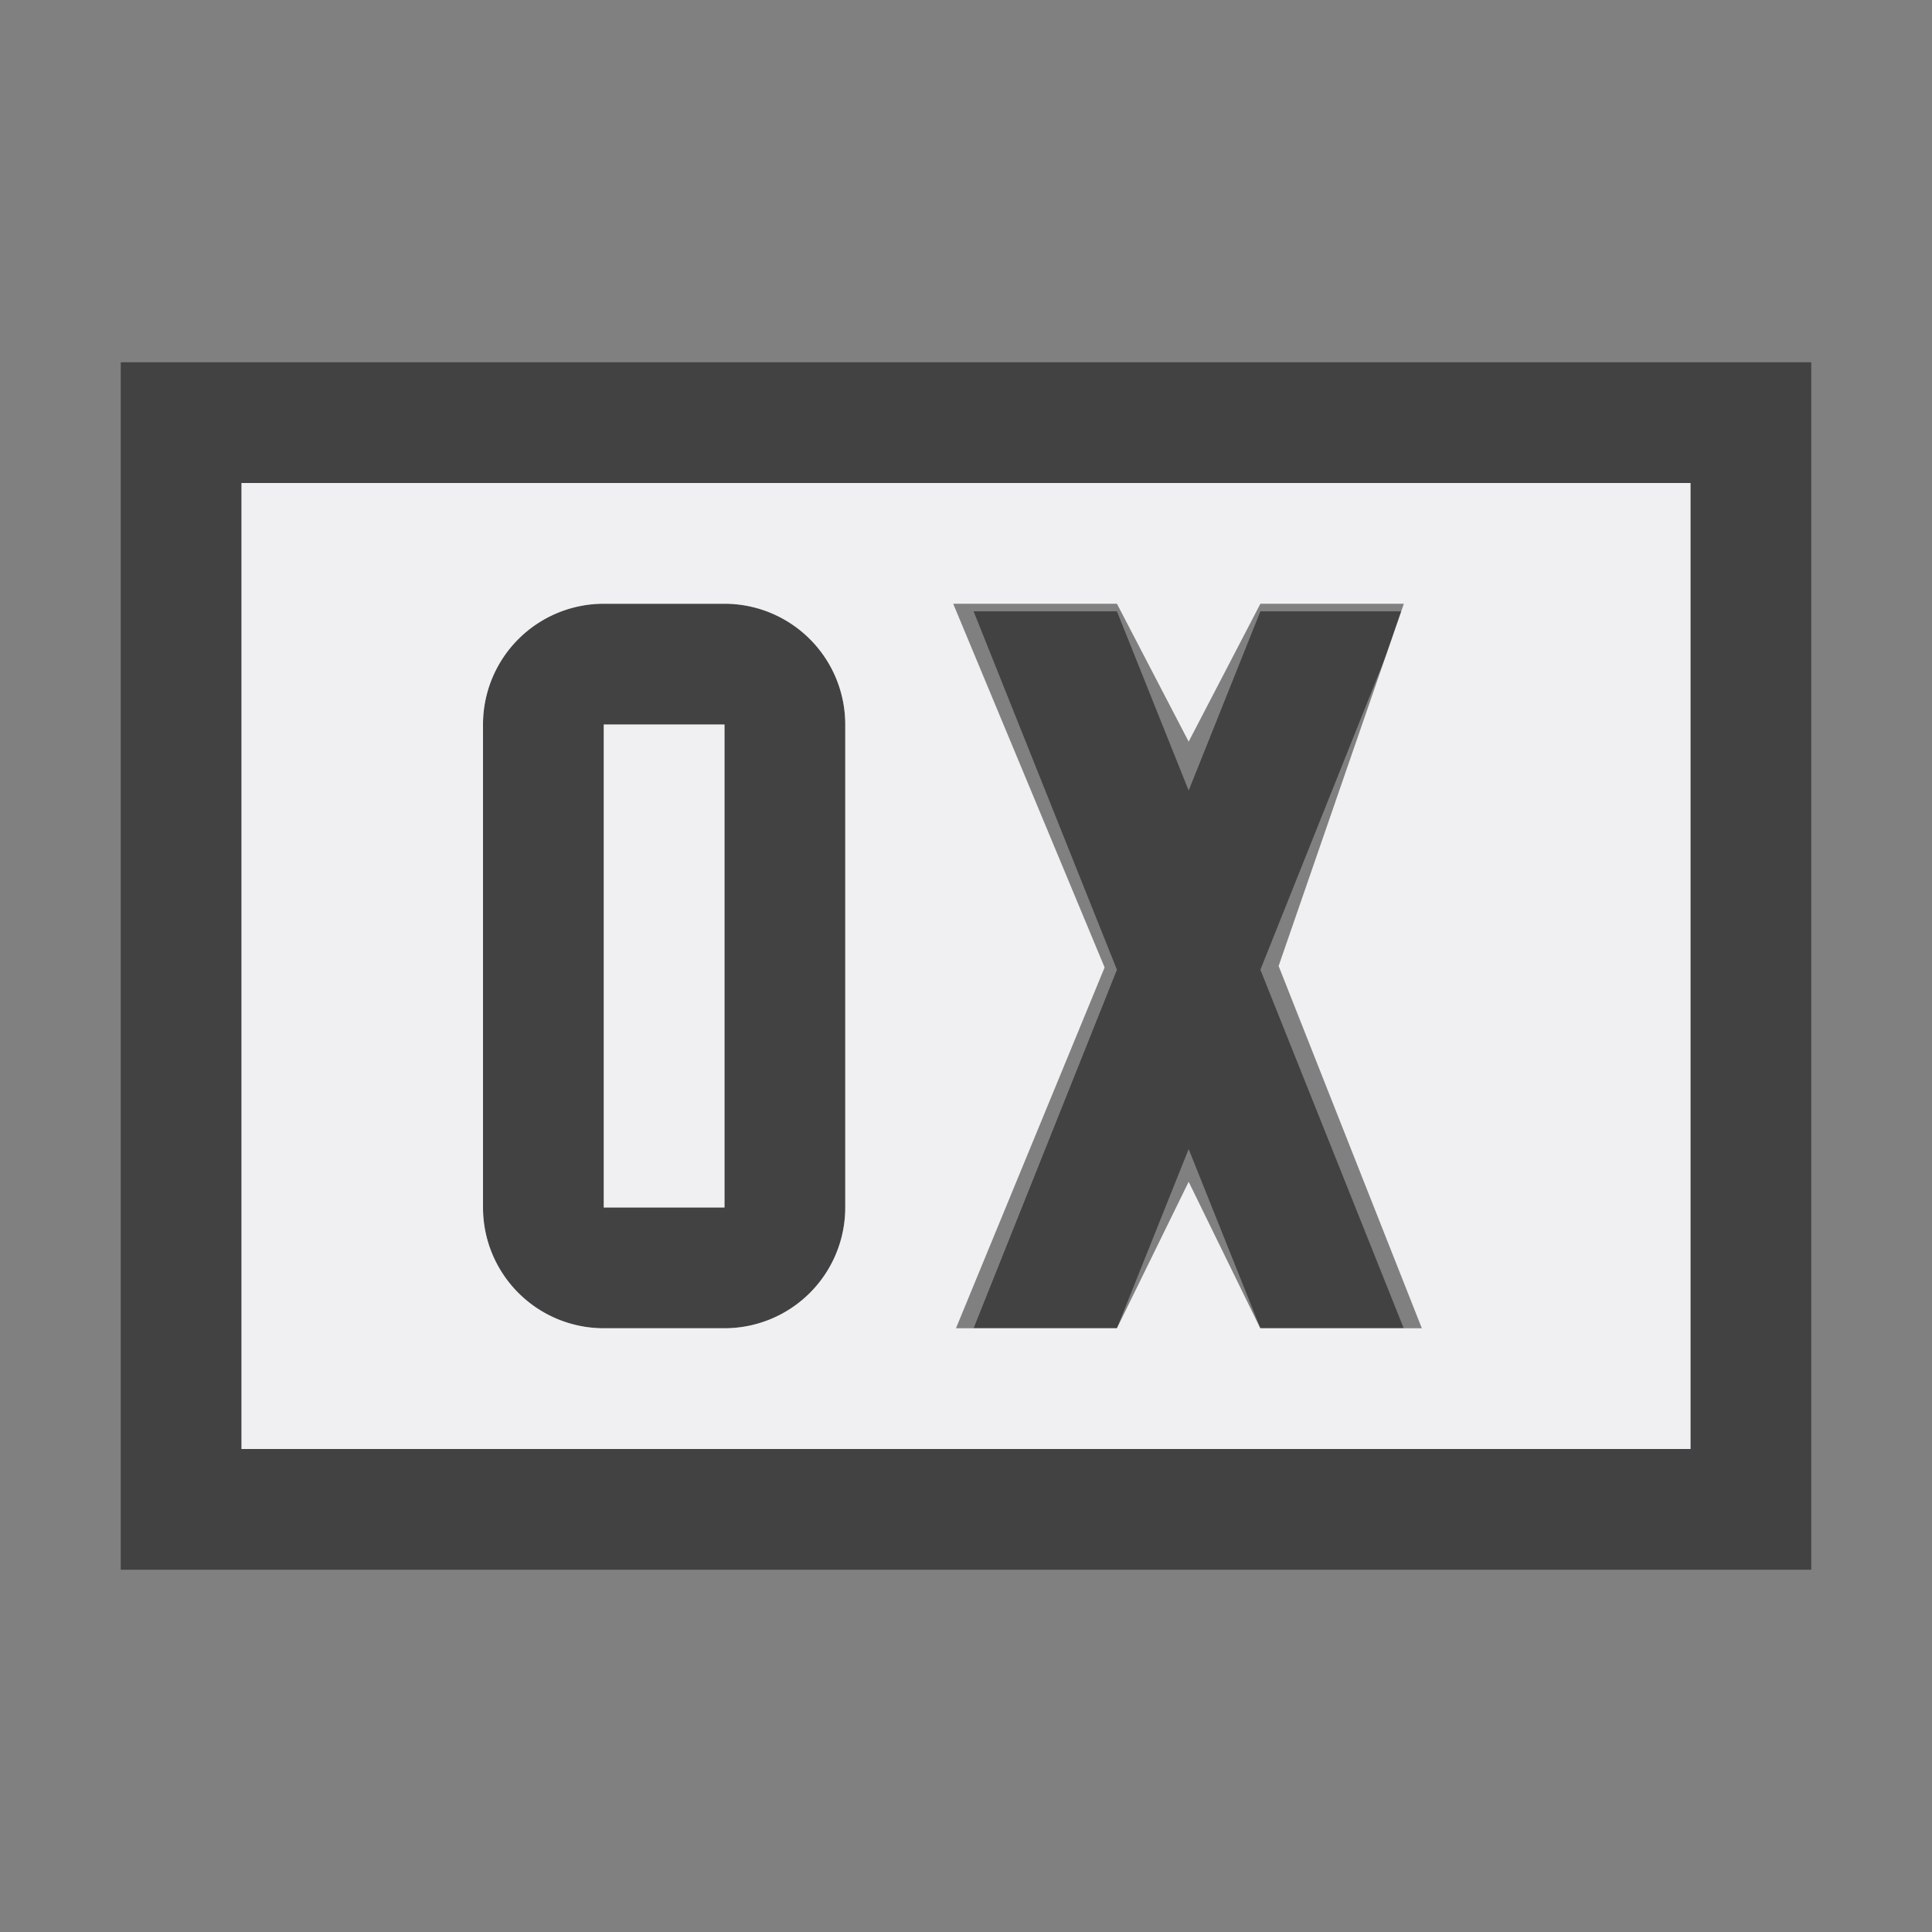 <svg xmlns="http://www.w3.org/2000/svg" viewBox="0 0 16 16"><rect x="0" y="0" width="16" height="16" fill="#808080" stroke="none"/><style>.st0{display:none}.st1{opacity:0}.st1,.st2{display:inline;fill:#f6f6f6}.st3{fill:#424242}.st4{fill:#f0eff1}</style><g id="outline" class="st0"><path class="st1" d="M0 0h16v16H0z"/><path class="st2" d="M0 2h16v12H0z"/></g><g id="icon_x5F_bg"><path class="st3" d="M1 3v10h14V3H1zm13 9H2V4h12v8z"/><path class="st3" d="M6 5H5a1 1 0 0 0-1 1v4a1 1 0 0 0 1 1h1a1 1 0 0 0 1-1V6a1 1 0 0 0-1-1zm0 5H5V6h1v4zM11.625 5.063h-1.187l-.594 1.484-.594-1.484H8.063L9.25 8.031 8.063 11H9.25l.594-1.484.594 1.484h1.187l-1.187-2.969z"/></g><g id="icon_x5F_fg"><path class="st4" d="M5 6h1v4H5z"/><path class="st4" d="M2 4v8h12V4H2zm5 6a1 1 0 0 1-1 1H5a1 1 0 0 1-1-1V6a1 1 0 0 1 1-1h1a1 1 0 0 1 1 1v4zm4.775 1h-1.338l-.593-1.213L9.25 11H7.917l1.231-2.988L7.894 5H9.25l.594 1.142L10.438 5h1.188l-1.037 3 1.186 3z"/></g></svg>